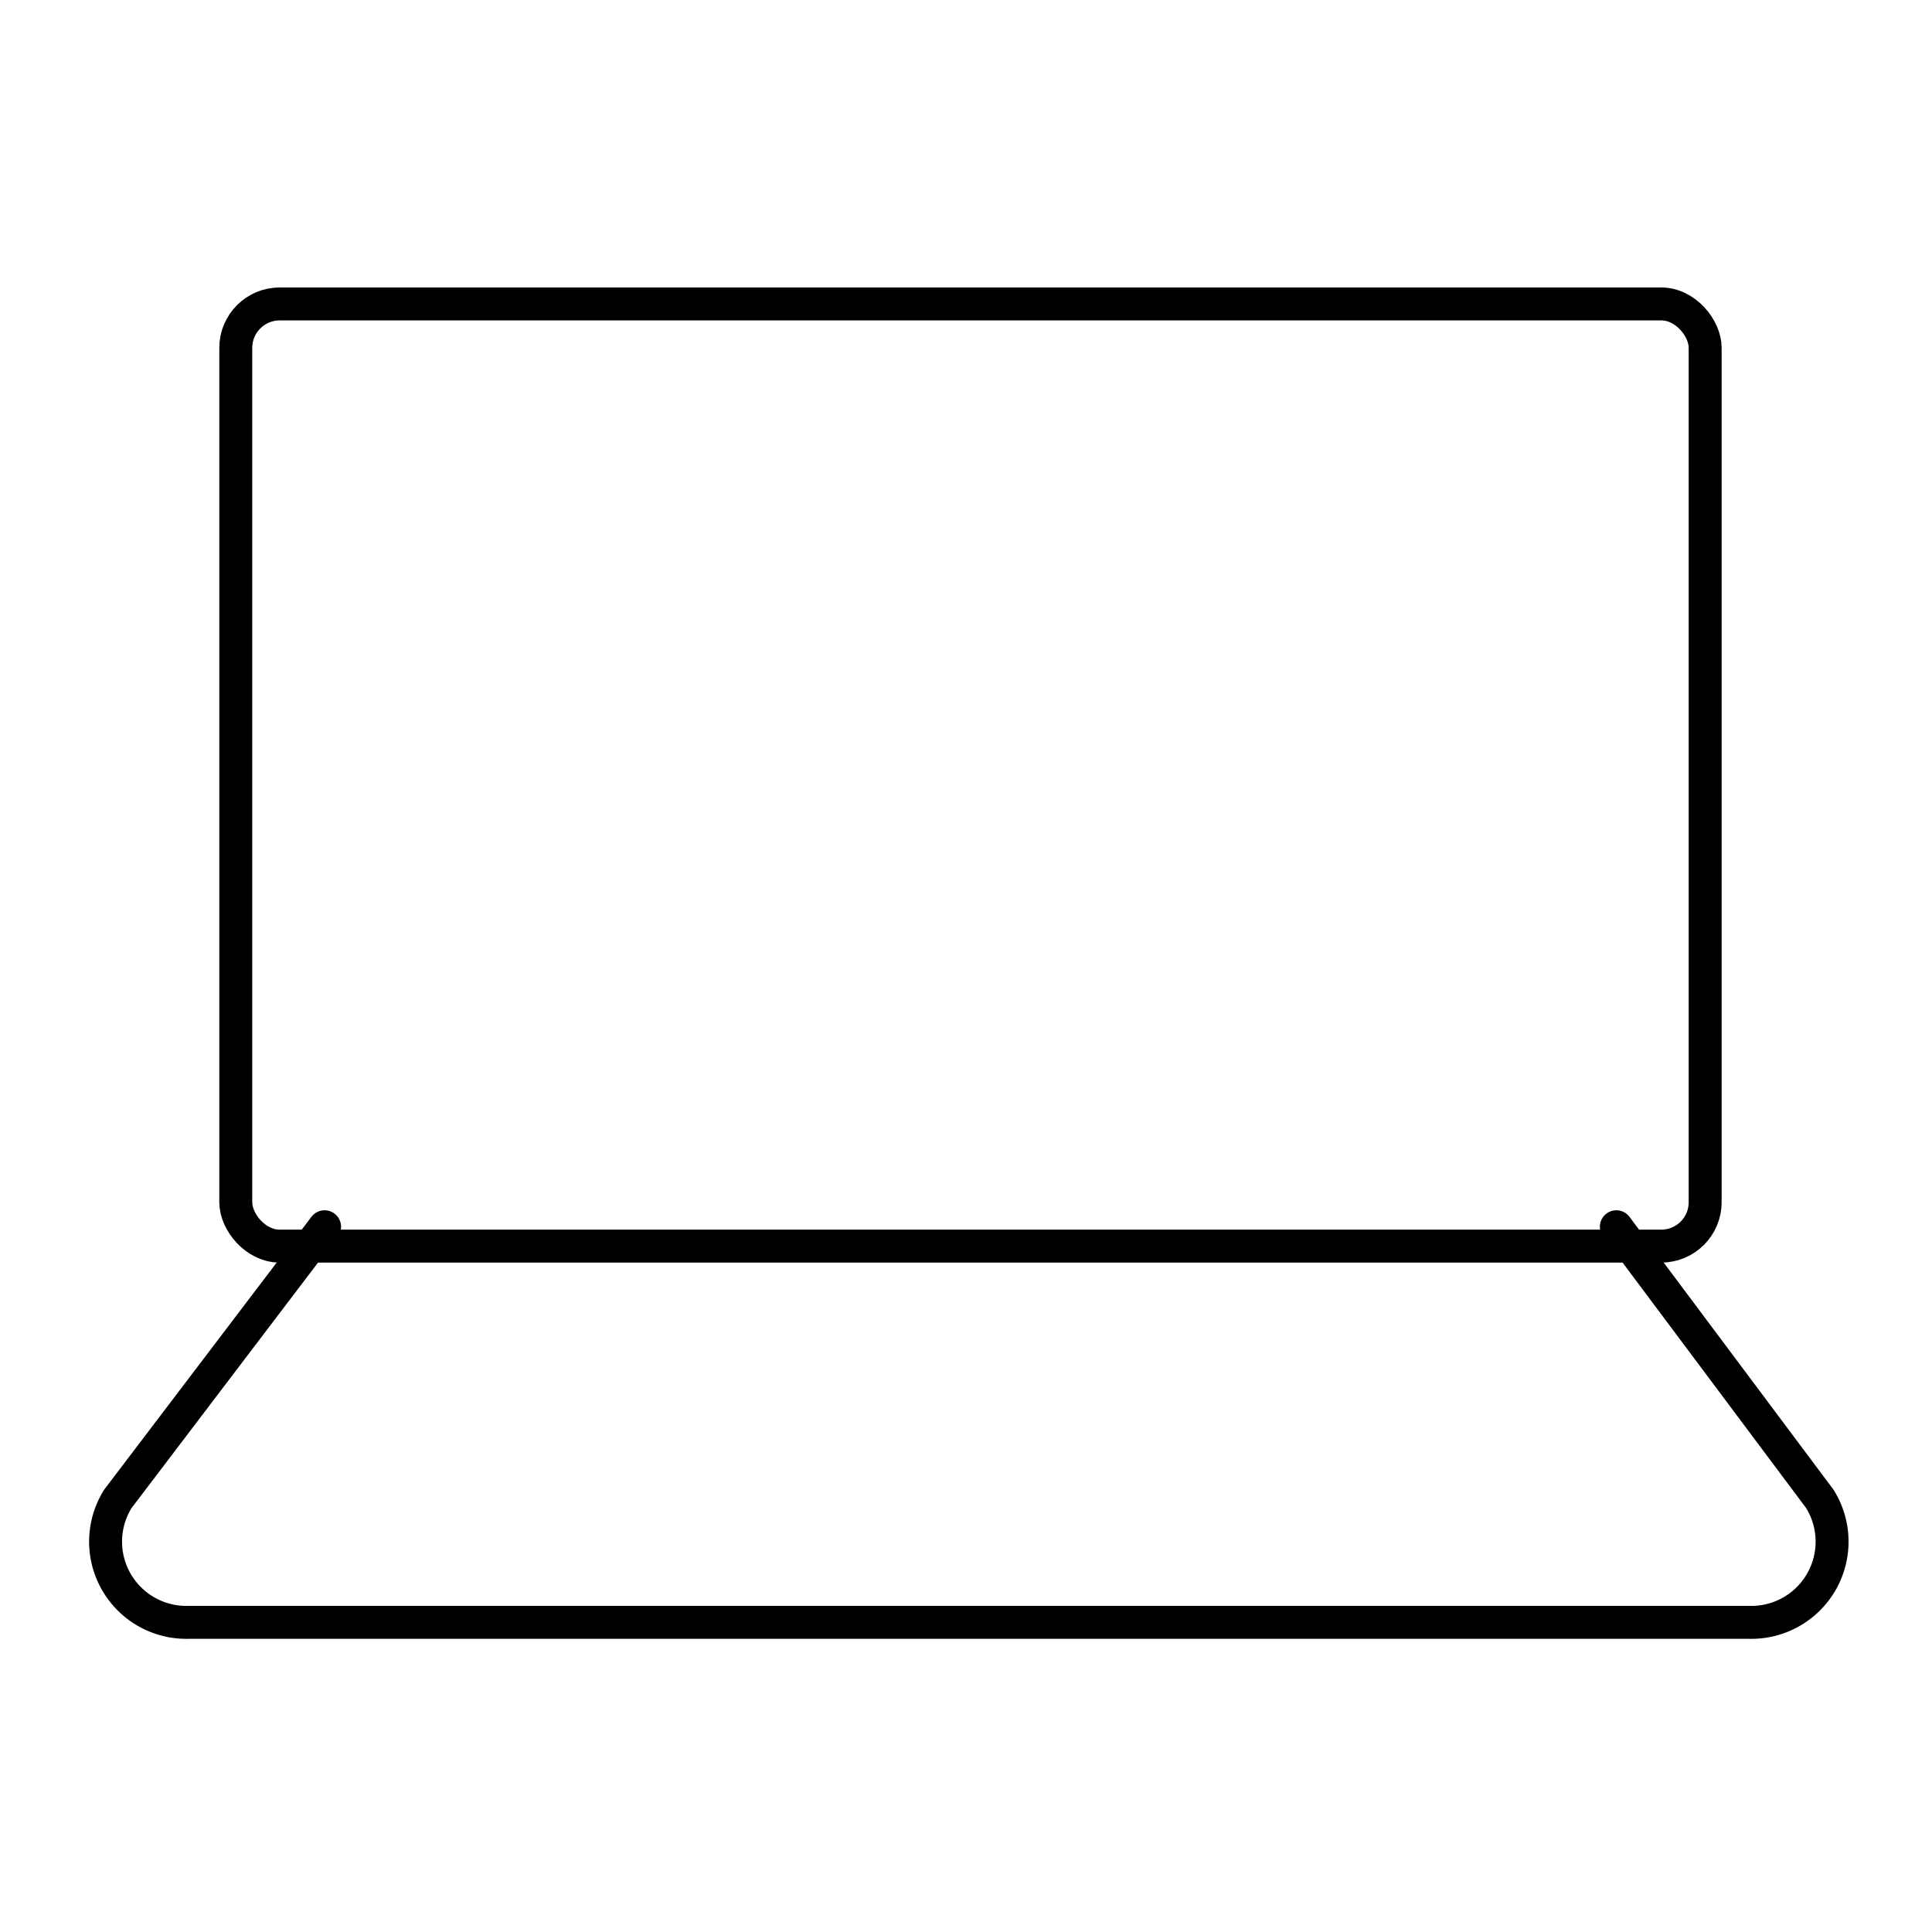 <svg xmlns="http://www.w3.org/2000/svg" width="88" height="88" viewBox="0 0 88 88"><g transform="translate(0 -0.258)"><rect width="88" height="88" transform="translate(0 0.258)" fill="none"/><g transform="translate(4.81 14.102)"><rect width="66.929" height="42.915" rx="2" transform="translate(5.929)" fill="none" stroke="#000" stroke-linecap="round" stroke-linejoin="round" stroke-width="1.5"/><path d="M70.1,15.4l9.267,12.393a3.677,3.677,0,0,1-3.2,5.626H5.047a3.677,3.677,0,0,1-3.2-5.626L11.262,15.4" transform="translate(-1.288 26.633)" fill="none" stroke="#000" stroke-linecap="round" stroke-linejoin="round" stroke-width="1.5"/></g></g></svg>
